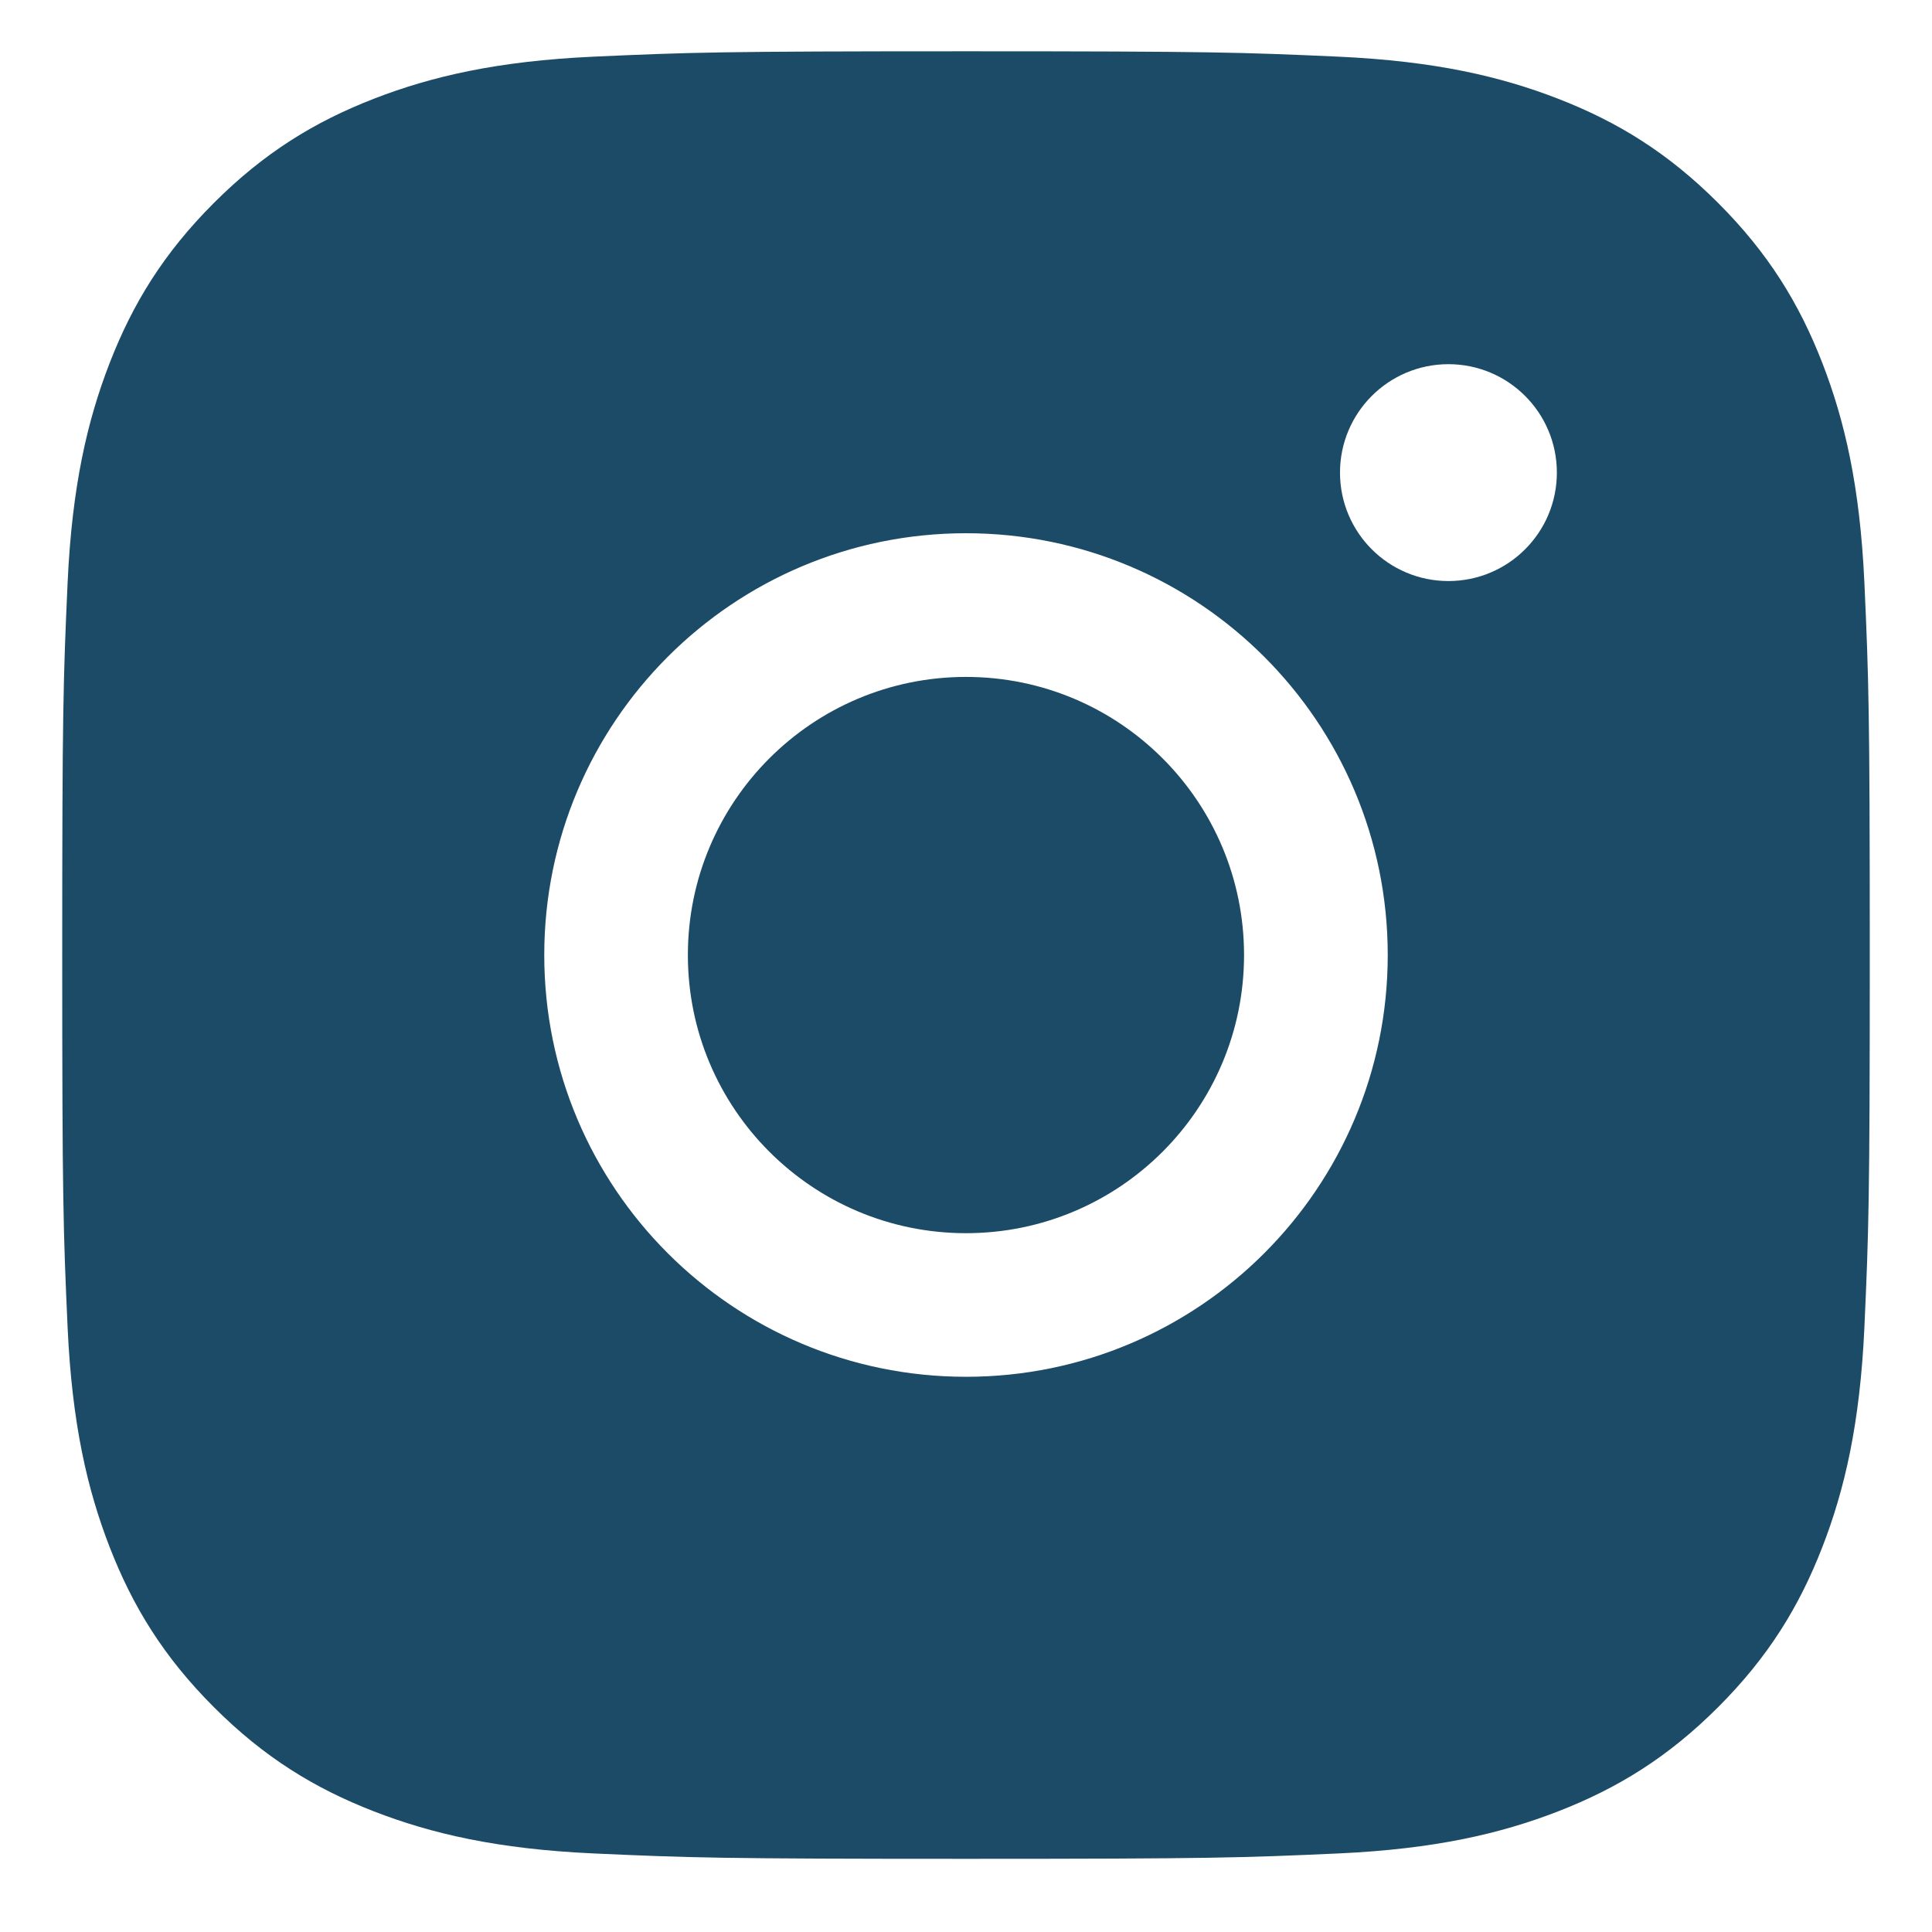 <svg width='24' height='24' viewBox='0 0 24 24' fill='none' xmlns='http://www.w3.org/2000/svg'>
    <path fill-rule='evenodd' clip-rule='evenodd' d='M7.371 0.704C8.569 0.65 8.951 0.637 12 0.637C15.049 0.637 15.431 0.65 16.629 0.704C17.824 0.759 18.64 0.949 19.354 1.226C20.093 1.513 20.719 1.897 21.343 2.521C21.967 3.145 22.351 3.771 22.638 4.51C22.915 5.224 23.105 6.04 23.16 7.235C23.214 8.433 23.227 8.815 23.227 11.864C23.227 14.913 23.214 15.296 23.16 16.493C23.105 17.688 22.915 18.504 22.638 19.218C22.351 19.957 21.967 20.583 21.343 21.207C20.719 21.831 20.093 22.215 19.354 22.502C18.64 22.779 17.824 22.969 16.629 23.024C15.431 23.078 15.049 23.091 12 23.091C8.951 23.091 8.569 23.078 7.371 23.024C6.176 22.969 5.36 22.779 4.646 22.502C3.907 22.215 3.281 21.831 2.657 21.207C2.033 20.583 1.649 19.957 1.362 19.218C1.085 18.504 0.895 17.688 0.84 16.493C0.786 15.296 0.773 14.913 0.773 11.864C0.773 8.815 0.786 8.433 0.84 7.235C0.895 6.04 1.085 5.224 1.362 4.51C1.649 3.771 2.033 3.145 2.657 2.521C3.281 1.897 3.907 1.513 4.646 1.226C5.36 0.949 6.176 0.759 7.371 0.704ZM17.993 7.218C18.737 7.218 19.34 6.615 19.34 5.871C19.34 5.127 18.737 4.524 17.993 4.524C17.249 4.524 16.646 5.127 16.646 5.871C16.646 6.615 17.249 7.218 17.993 7.218ZM17.239 11.864C17.239 14.757 14.894 17.103 12 17.103C9.106 17.103 6.761 14.757 6.761 11.864C6.761 8.97 9.106 6.624 12 6.624C14.894 6.624 17.239 8.97 17.239 11.864ZM15.454 11.864C15.454 13.772 13.908 15.319 12 15.319C10.092 15.319 8.545 13.772 8.545 11.864C8.545 9.956 10.092 8.409 12 8.409C13.908 8.409 15.454 9.956 15.454 11.864Z' fill='#1B4B66'/>
</svg>
